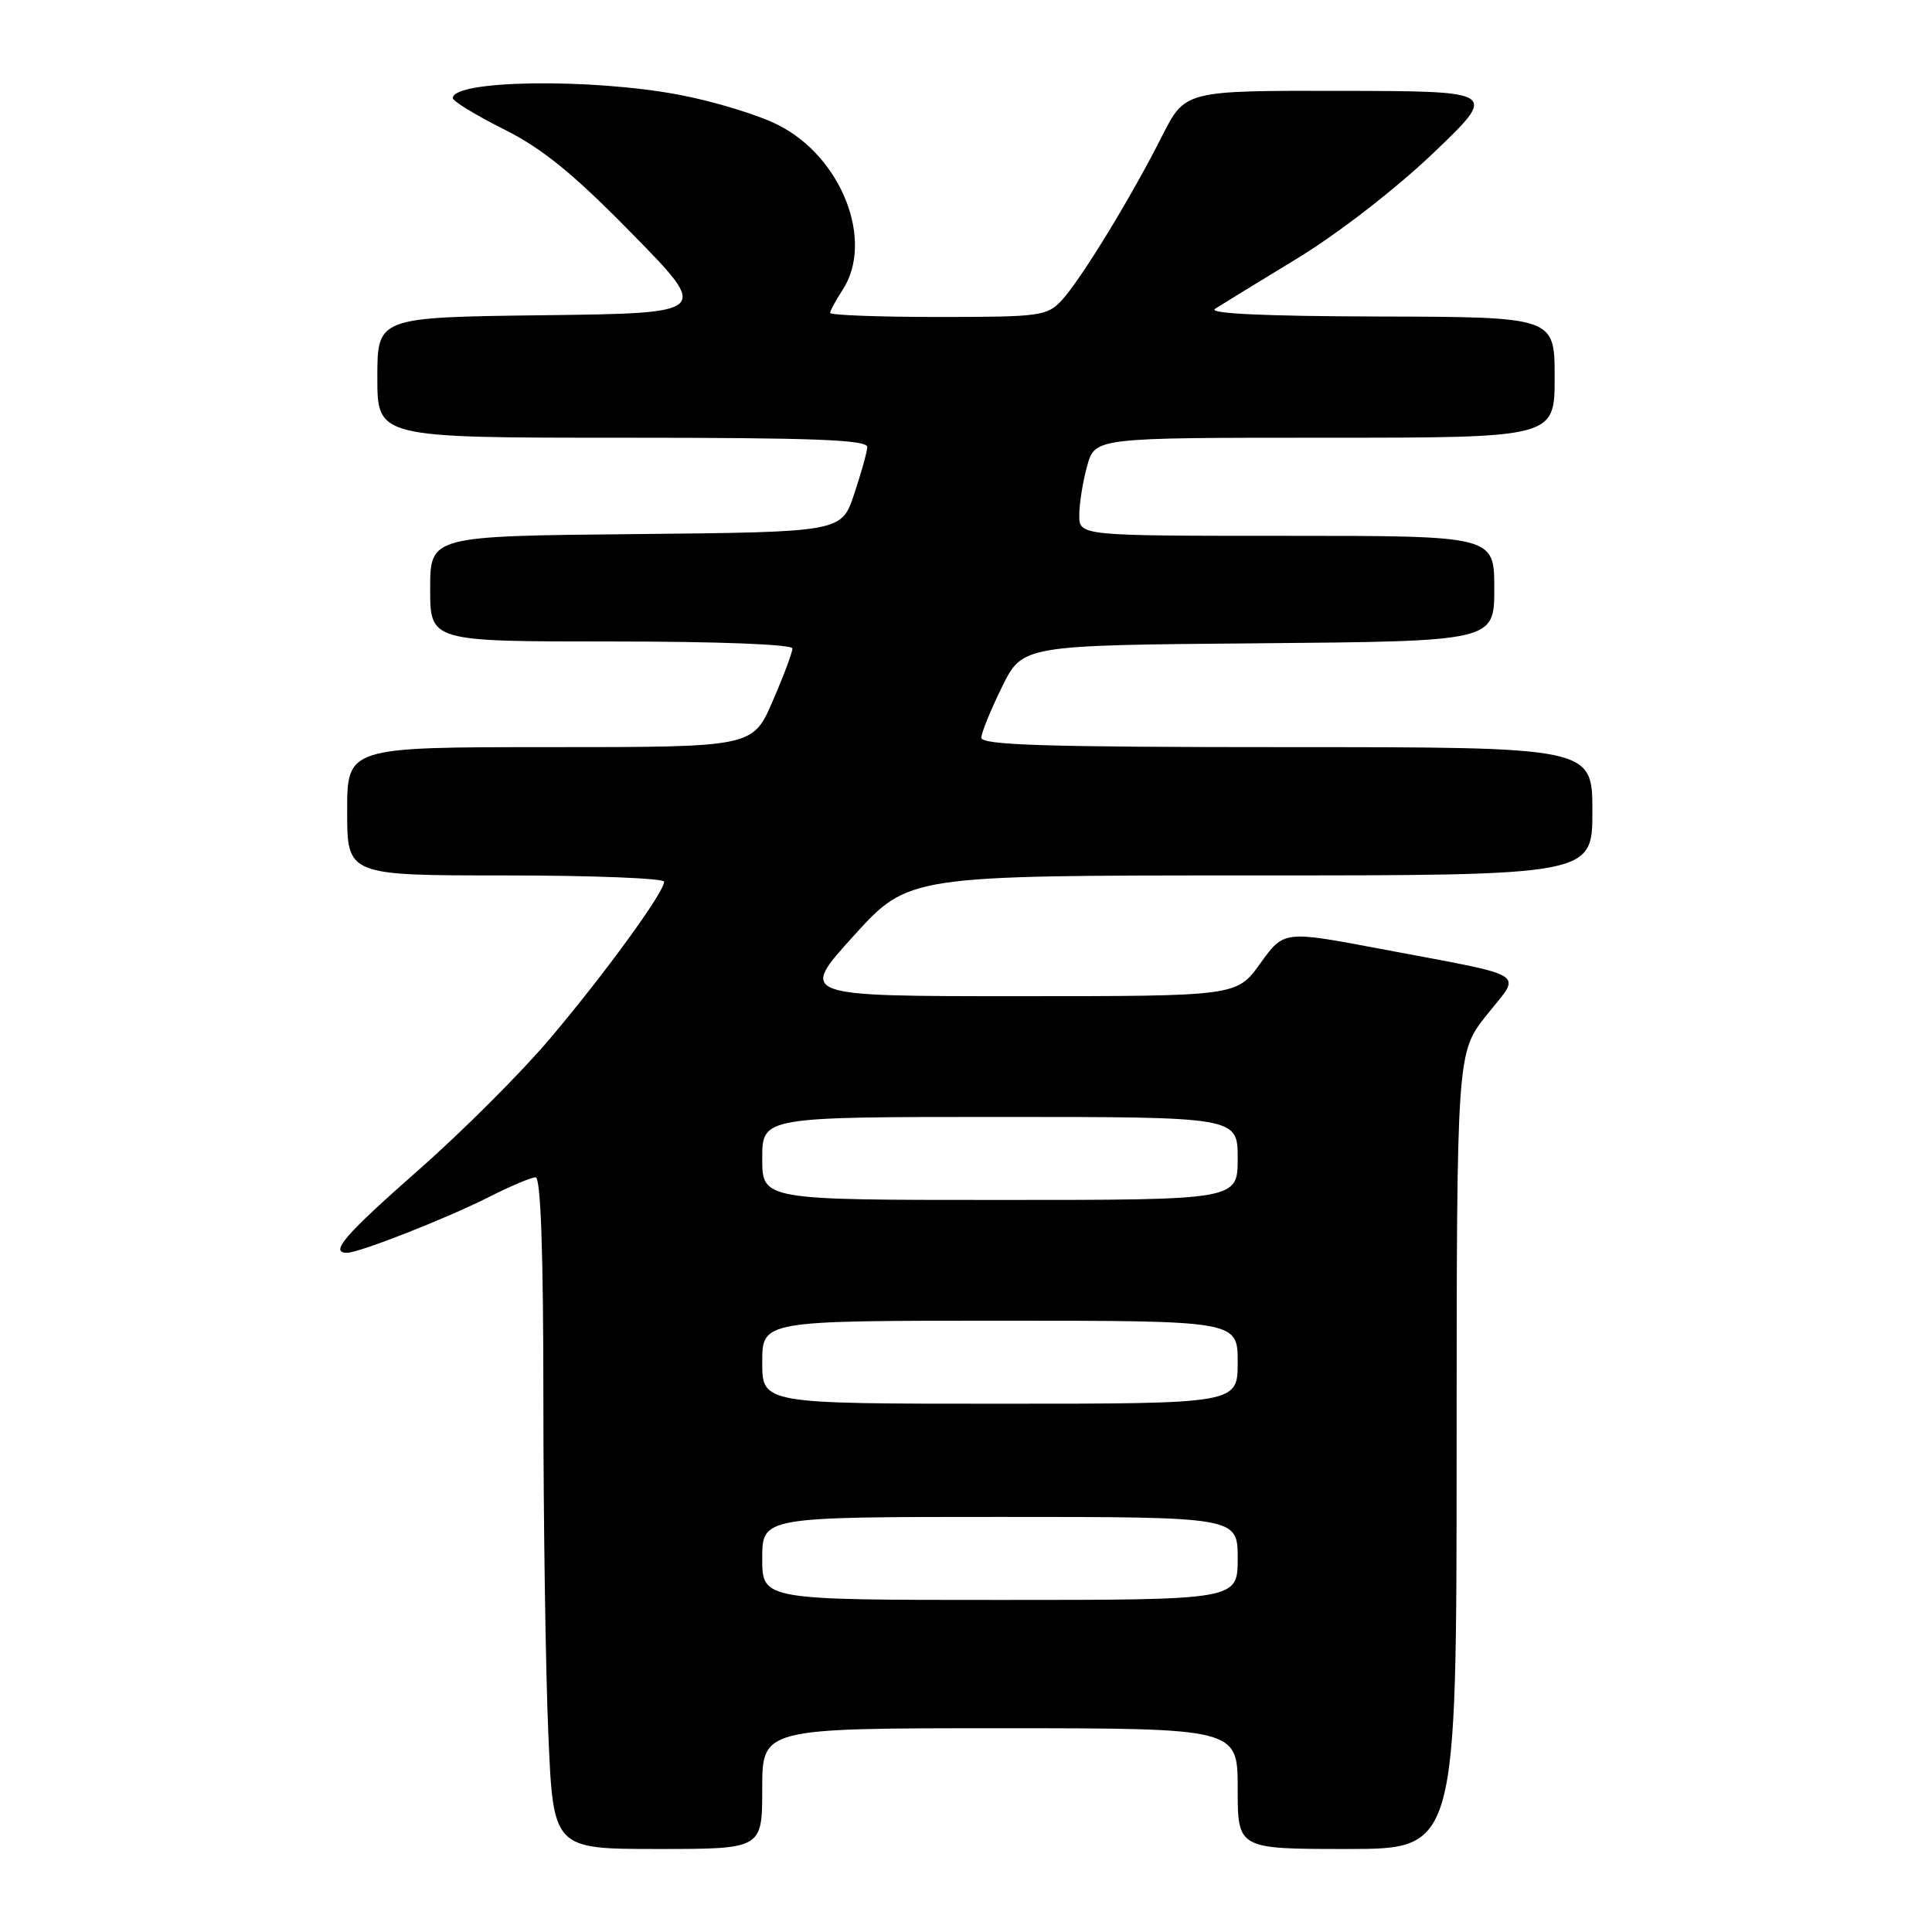 <?xml version="1.0" encoding="UTF-8" standalone="no"?>
<!DOCTYPE svg PUBLIC "-//W3C//DTD SVG 1.1//EN" "http://www.w3.org/Graphics/SVG/1.1/DTD/svg11.dtd" >
<svg xmlns="http://www.w3.org/2000/svg" xmlns:xlink="http://www.w3.org/1999/xlink" version="1.1" viewBox="0 0 256 256">
 <g >
 <path fill="currentColor"
d=" M 101.00 237.00 C 101.00 229.00 101.00 229.00 132.50 229.00 C 164.00 229.00 164.00 229.00 164.00 237.00 C 164.00 245.00 164.00 245.00 178.50 245.00 C 193.00 245.00 193.00 245.00 193.01 192.25 C 193.02 139.50 193.02 139.50 196.99 134.50 C 201.63 128.64 203.10 129.55 182.81 125.71 C 170.12 123.31 170.12 123.31 167.00 127.65 C 163.88 132.00 163.88 132.00 134.87 132.00 C 105.86 132.00 105.86 132.00 113.12 124.00 C 120.38 116.00 120.38 116.00 165.69 116.00 C 211.00 116.00 211.00 116.00 211.00 107.50 C 211.00 99.00 211.00 99.00 170.50 99.00 C 138.75 99.00 130.01 98.73 130.03 97.75 C 130.05 97.06 131.29 94.03 132.78 91.00 C 135.50 85.50 135.50 85.50 166.75 85.24 C 198.00 84.97 198.00 84.97 198.00 77.99 C 198.00 71.00 198.00 71.00 170.50 71.00 C 143.00 71.00 143.00 71.00 143.01 68.25 C 143.01 66.74 143.48 63.81 144.05 61.75 C 145.09 58.00 145.09 58.00 175.55 58.00 C 206.00 58.00 206.00 58.00 206.00 50.00 C 206.00 42.00 206.00 42.00 182.75 41.94 C 167.47 41.90 160.01 41.55 161.00 40.92 C 161.82 40.39 166.73 37.38 171.91 34.23 C 177.31 30.94 184.98 25.00 189.91 20.29 C 198.50 12.08 198.50 12.08 177.76 12.04 C 157.03 12.00 157.03 12.00 153.98 18.03 C 149.91 26.10 143.27 36.97 140.72 39.75 C 138.76 41.88 137.90 42.00 124.33 42.00 C 116.45 42.00 110.00 41.76 110.00 41.46 C 110.00 41.17 110.74 39.81 111.64 38.43 C 115.88 31.96 111.55 20.83 103.13 16.57 C 100.50 15.23 94.62 13.44 90.06 12.57 C 78.29 10.34 60.00 10.60 60.00 13.00 C 60.00 13.41 63.04 15.26 66.75 17.12 C 71.90 19.70 75.94 22.99 83.79 31.00 C 94.08 41.50 94.08 41.50 72.04 41.77 C 50.00 42.04 50.00 42.04 50.00 50.02 C 50.00 58.00 50.00 58.00 82.50 58.00 C 107.88 58.00 114.98 58.27 114.92 59.25 C 114.88 59.94 114.09 62.75 113.17 65.50 C 111.50 70.50 111.50 70.50 84.25 70.77 C 57.00 71.03 57.00 71.03 57.00 78.02 C 57.00 85.00 57.00 85.00 81.00 85.00 C 95.20 85.00 105.00 85.38 105.00 85.93 C 105.00 86.45 103.82 89.60 102.37 92.93 C 99.74 99.00 99.74 99.00 72.87 99.00 C 46.00 99.00 46.00 99.00 46.00 107.50 C 46.00 116.00 46.00 116.00 67.00 116.00 C 78.55 116.00 88.00 116.38 88.00 116.83 C 88.00 118.24 80.13 129.04 72.86 137.64 C 69.07 142.12 61.25 149.94 55.48 155.01 C 45.64 163.68 43.63 166.00 45.98 166.00 C 47.59 166.00 59.20 161.44 64.75 158.63 C 67.60 157.18 70.40 156.00 70.97 156.00 C 71.65 156.00 72.00 165.82 72.00 185.34 C 72.00 201.48 72.30 221.50 72.66 229.84 C 73.31 245.00 73.31 245.00 87.16 245.00 C 101.00 245.00 101.00 245.00 101.00 237.00 Z  M 101.00 206.50 C 101.00 201.00 101.00 201.00 132.50 201.00 C 164.00 201.00 164.00 201.00 164.00 206.50 C 164.00 212.00 164.00 212.00 132.50 212.00 C 101.00 212.00 101.00 212.00 101.00 206.50 Z  M 101.00 180.50 C 101.00 175.00 101.00 175.00 132.50 175.00 C 164.00 175.00 164.00 175.00 164.00 180.50 C 164.00 186.00 164.00 186.00 132.50 186.00 C 101.00 186.00 101.00 186.00 101.00 180.50 Z  M 101.00 153.50 C 101.00 148.00 101.00 148.00 132.50 148.00 C 164.00 148.00 164.00 148.00 164.00 153.50 C 164.00 159.00 164.00 159.00 132.50 159.00 C 101.00 159.00 101.00 159.00 101.00 153.50 Z "/>
</g>
</svg>